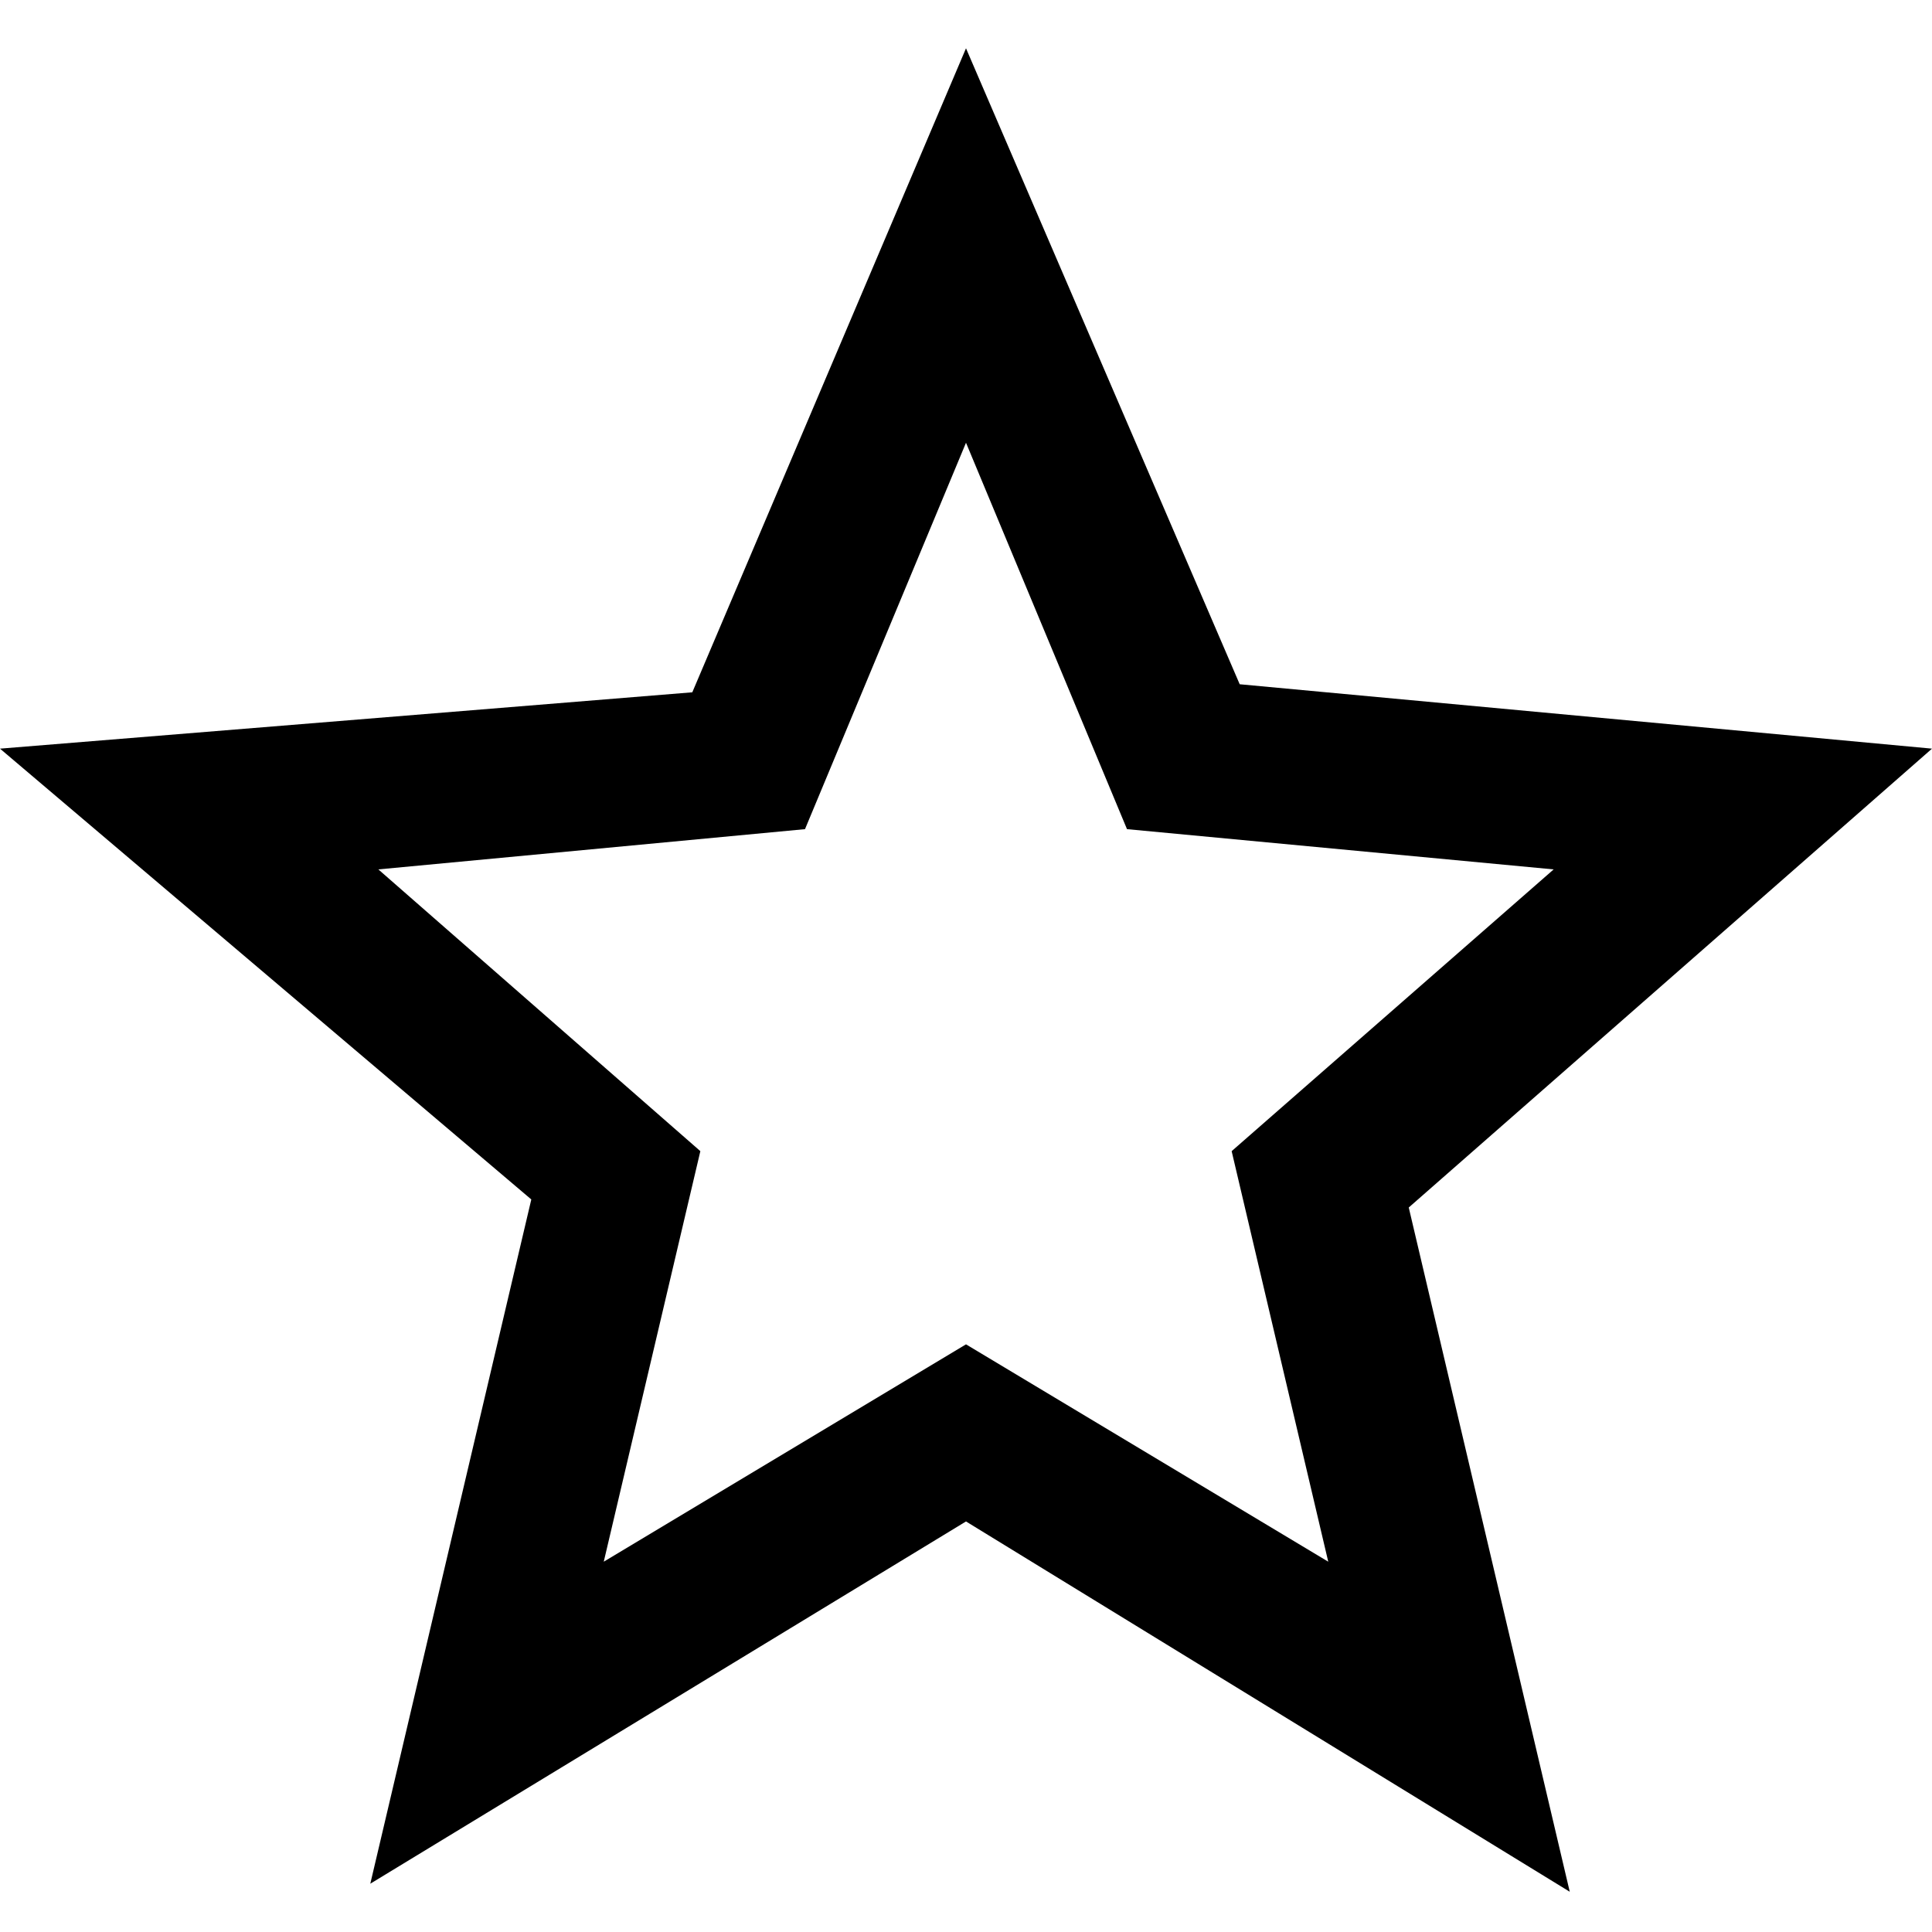 <?xml version="1.0" encoding="utf-8"?>
<!-- Generator: Adobe Illustrator 23.0.1, SVG Export Plug-In . SVG Version: 6.00 Build 0)  -->
<svg version="1.1" id="Layer_1" xmlns="http://www.w3.org/2000/svg" xmlns:xlink="http://www.w3.org/1999/xlink" x="0px" y="0px"
	 viewBox="0 0 24 24" style="enable-background:new 0 0 24 24;" xml:space="preserve">
<g>
	<path d="M24,9.3L17.5,15l2,8.5L12,18.9l-7.4,4.5l2-8.5L0,9.3l8.6-0.7L12,0.6l3.4,7.9L24,9.3z M12,16.7l4.5,2.7l-1.2-5.1l4-3.5
		L14,10.3l-2-4.8l-2,4.8l-5.3,0.5l4,3.5l-1.2,5.1L12,16.7z"/>
</g>
</svg>
